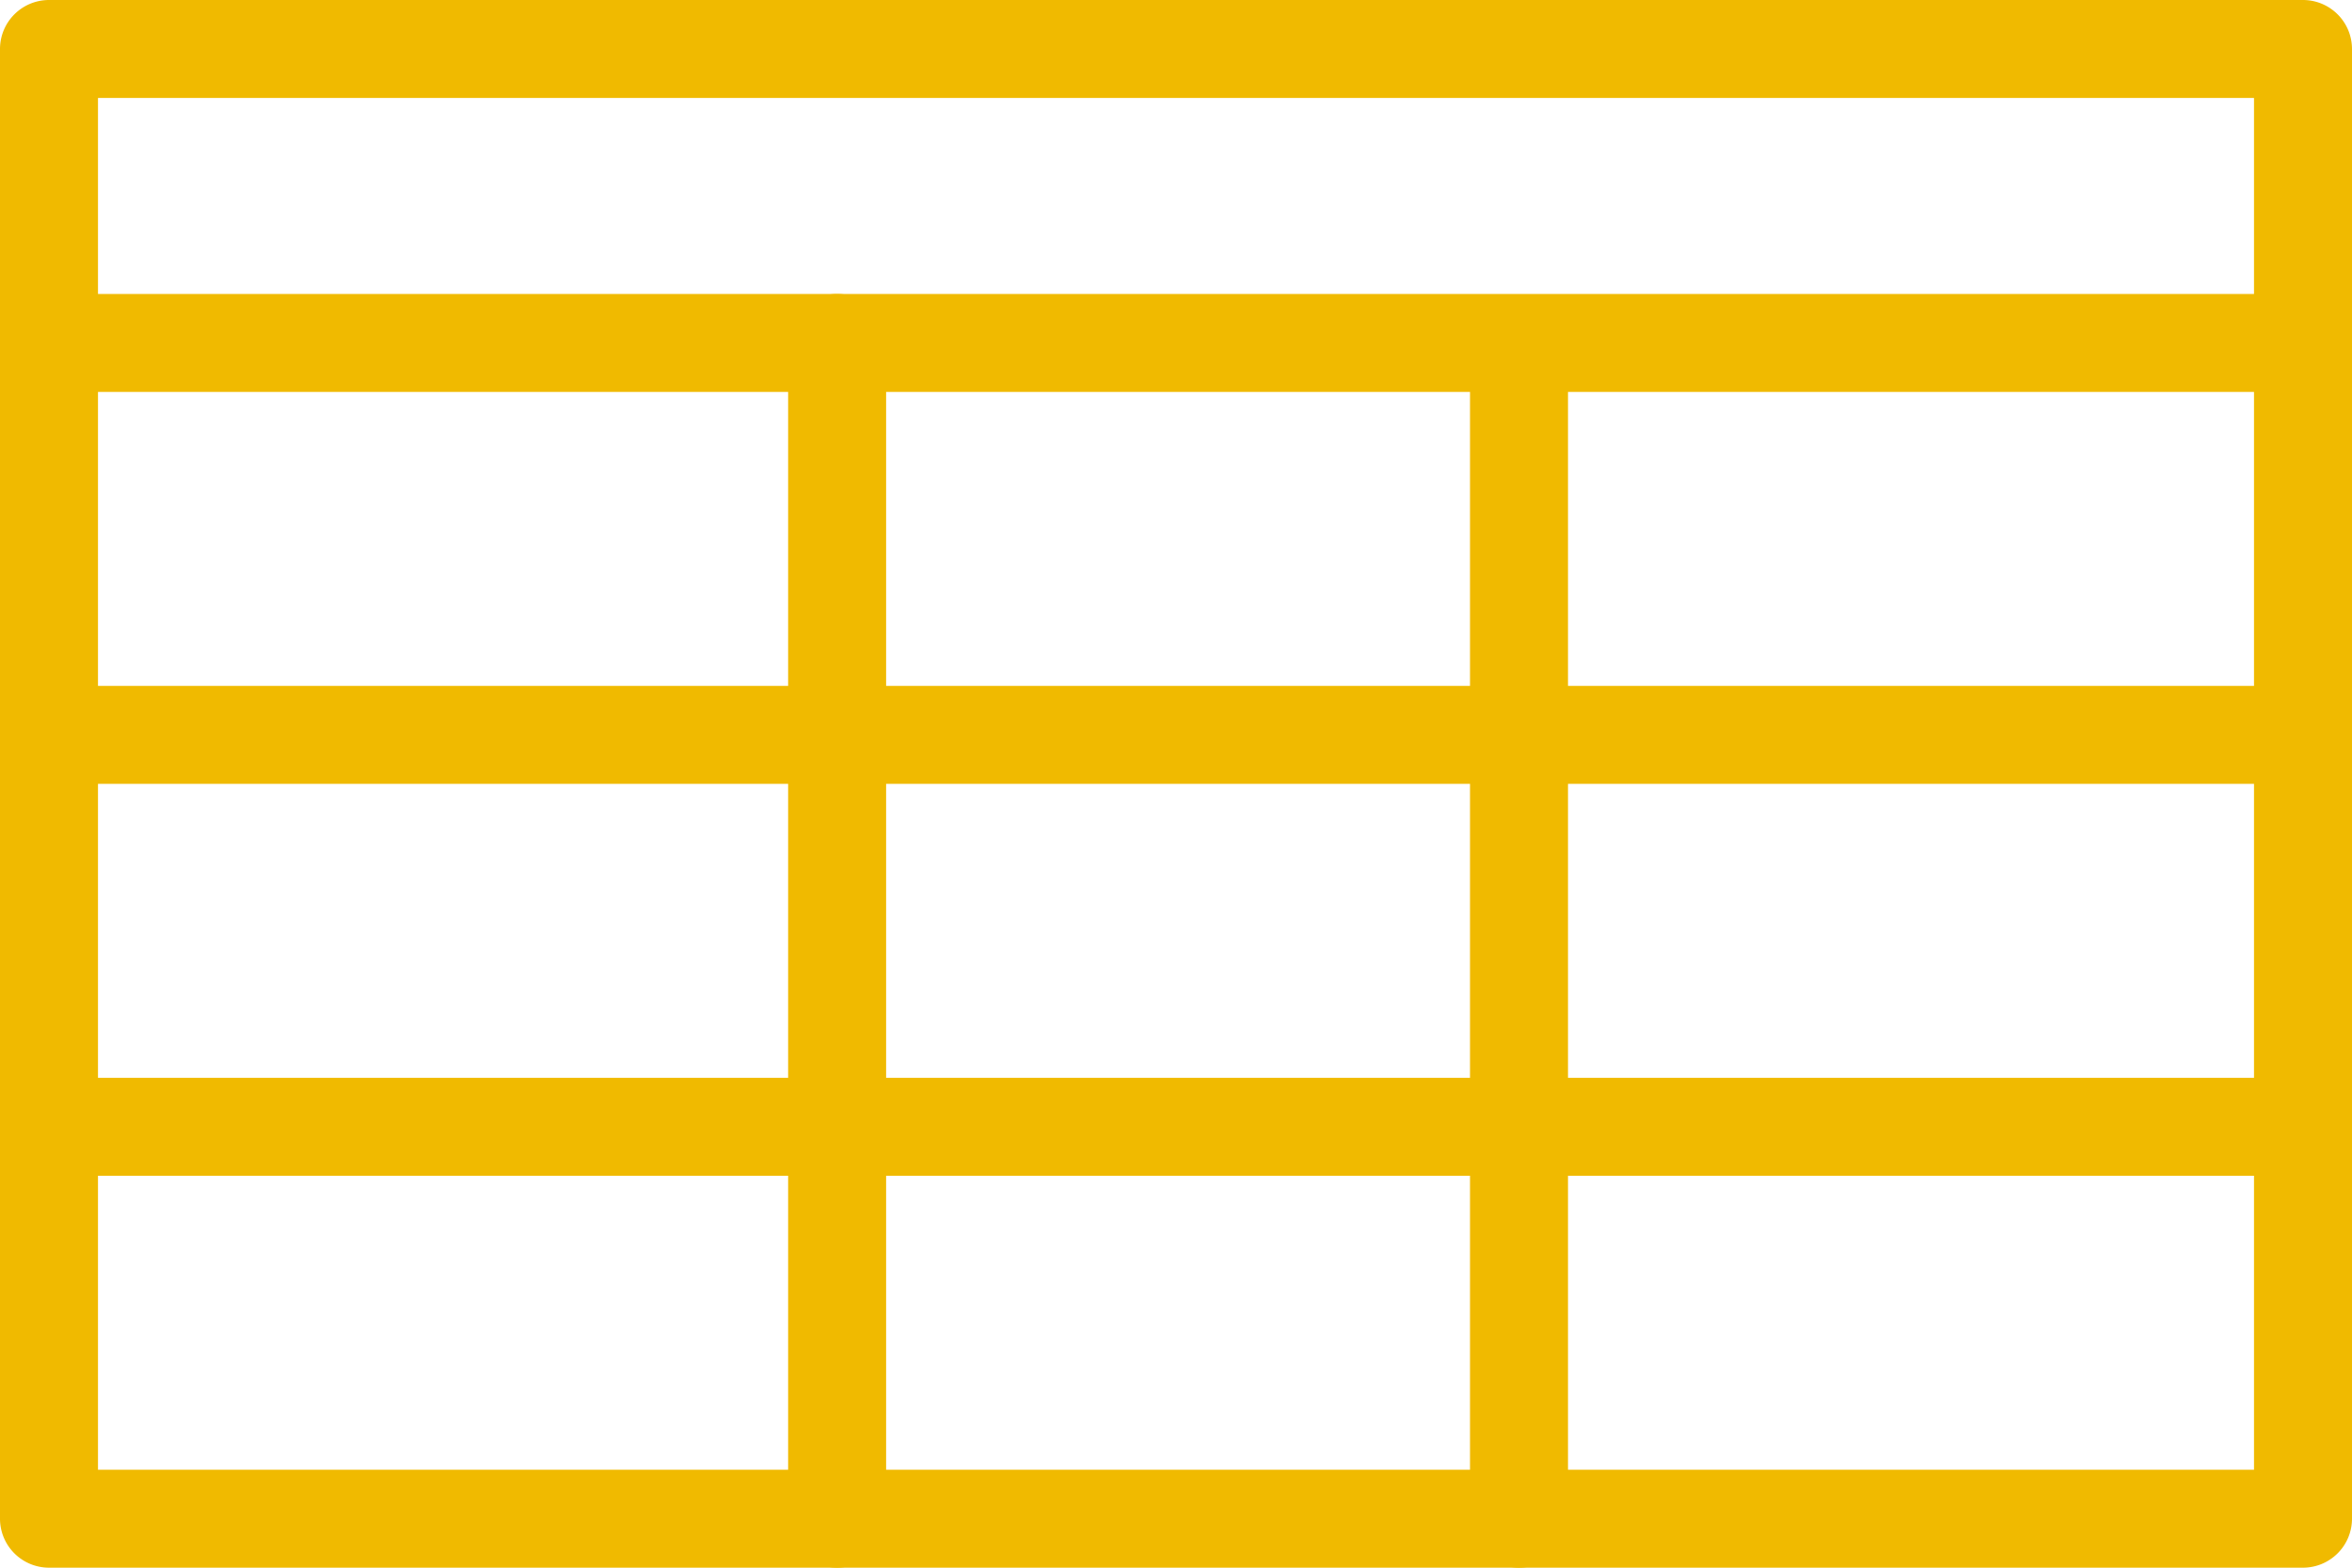 <svg id="noun_Table_231129" xmlns="http://www.w3.org/2000/svg" width="59.19" height="39.46" viewBox="0 0 59.19 39.46">
  <g id="Group_1452" data-name="Group 1452" transform="translate(0 0)">
    <g id="Group_1446" data-name="Group 1446">
      <path id="Path_6698" data-name="Path 6698" d="M57.957,43.46H1.233A1.234,1.234,0,0,1,0,42.227V5.233A1.234,1.234,0,0,1,1.233,4H57.957A1.234,1.234,0,0,1,59.19,5.233V42.227A1.234,1.234,0,0,1,57.957,43.46ZM2.466,40.994H56.724V6.466H2.466Z" transform="translate(0 -4)" fill="#f0ba00"/>
    </g>
    <g id="Group_1447" data-name="Group 1447" transform="translate(0 7.399)">
      <path id="Path_6699" data-name="Path 6699" d="M57.957,9.466H1.233A1.233,1.233,0,1,1,1.233,7H57.957a1.233,1.233,0,0,1,0,2.466Z" transform="translate(0 -7)" fill="#f0ba00"/>
    </g>
    <g id="Group_1448" data-name="Group 1448" transform="translate(0 17.264)">
      <path id="Path_6700" data-name="Path 6700" d="M57.957,13.466H1.233a1.233,1.233,0,0,1,0-2.466H57.957a1.233,1.233,0,0,1,0,2.466Z" transform="translate(0 -11)" fill="#f0ba00"/>
    </g>
    <g id="Group_1449" data-name="Group 1449" transform="translate(0 27.129)">
      <path id="Path_6701" data-name="Path 6701" d="M57.957,17.466H1.233a1.233,1.233,0,0,1,0-2.466H57.957a1.233,1.233,0,0,1,0,2.466Z" transform="translate(0 -15)" fill="#f0ba00"/>
    </g>
    <g id="Group_1450" data-name="Group 1450" transform="translate(19.834 7.399)">
      <path id="Path_6702" data-name="Path 6702" d="M9.275,39.061a1.234,1.234,0,0,1-1.233-1.233V8.233a1.233,1.233,0,0,1,2.466,0V37.828A1.234,1.234,0,0,1,9.275,39.061Z" transform="translate(-8.042 -7)" fill="#f0ba00"/>
    </g>
    <g id="Group_1451" data-name="Group 1451" transform="translate(36.994 8.632)">
      <path id="Path_6703" data-name="Path 6703" d="M16.233,38.328A1.234,1.234,0,0,1,15,37.095V8.733a1.233,1.233,0,1,1,2.466,0V37.095A1.234,1.234,0,0,1,16.233,38.328Z" transform="translate(-15 -7.5)" fill="#f0ba00"/>
    </g>
  </g>
</svg>
